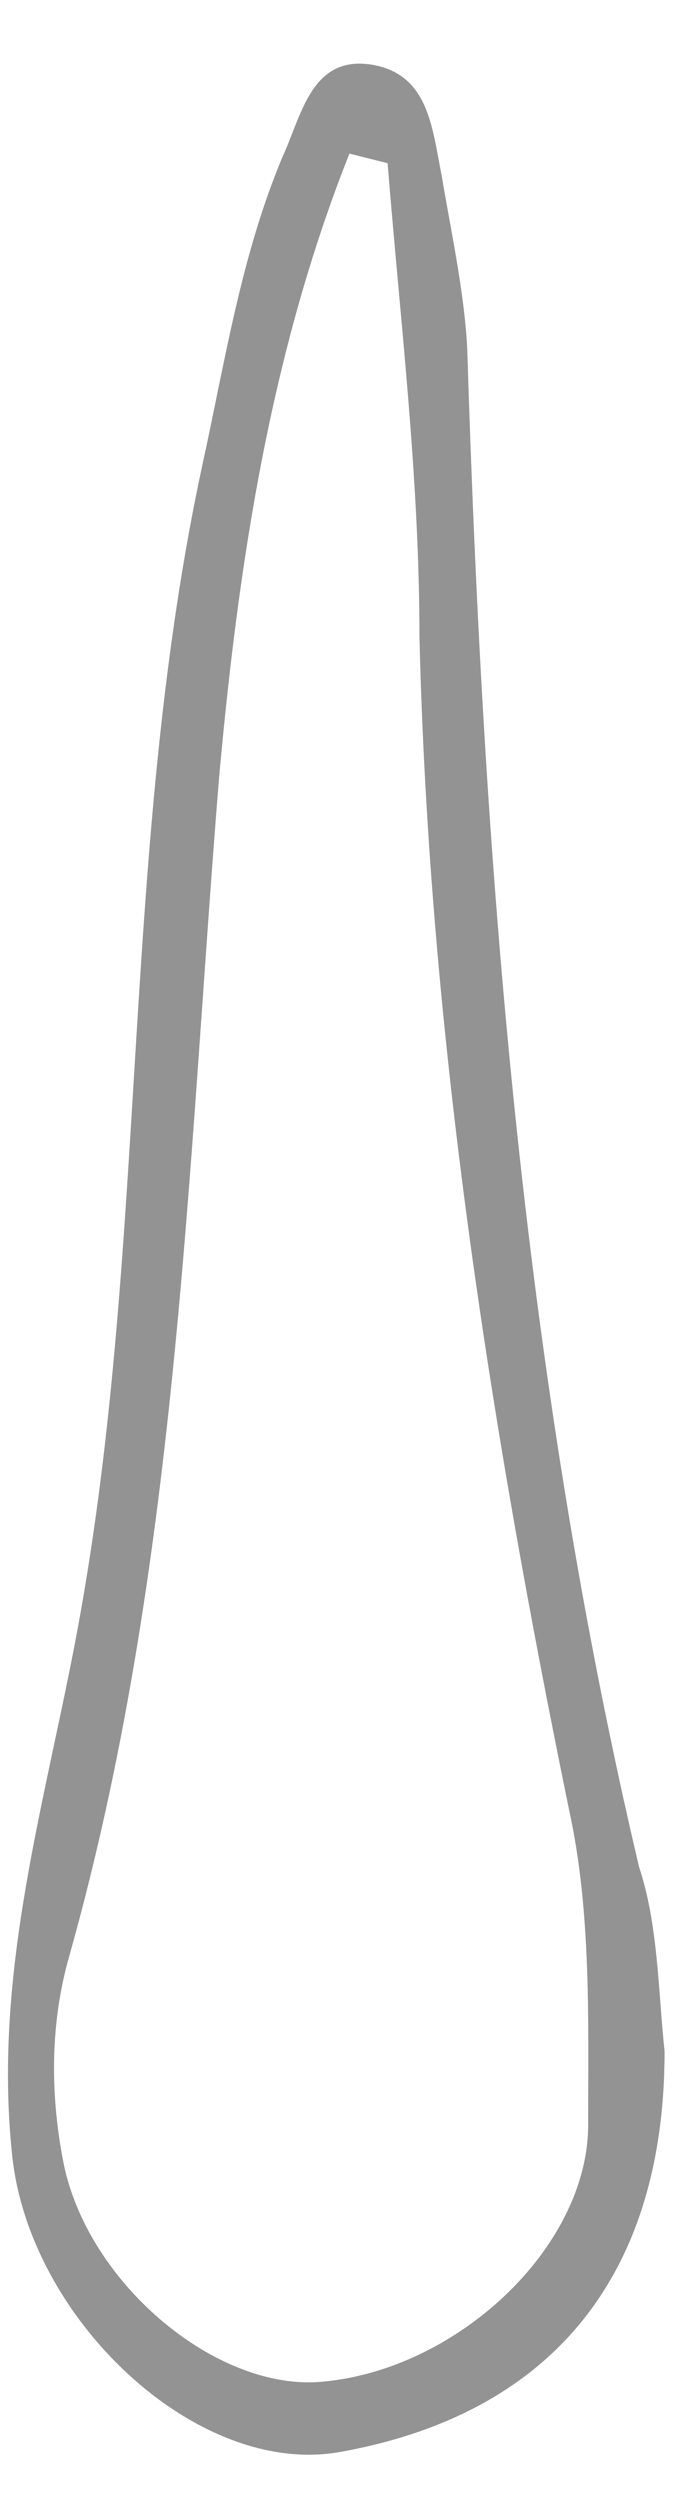 <svg width="10" height="36" viewBox="0 0 10 36" fill="none" xmlns="http://www.w3.org/2000/svg">
<path d="M9.576 29.541C9.576 32.746 7.97 34.76 4.897 35.309C2.833 35.676 0.402 33.387 0.172 31.006C-0.103 28.351 0.677 25.879 1.136 23.361C2.145 17.823 1.732 12.146 2.925 6.653C3.246 5.188 3.475 3.677 4.071 2.258C4.347 1.663 4.484 0.793 5.356 0.931C6.181 1.068 6.227 1.846 6.365 2.533C6.503 3.357 6.686 4.181 6.732 5.005C6.961 12.375 7.512 19.699 9.209 26.886C9.484 27.71 9.484 28.672 9.576 29.541ZM5.585 2.35C5.402 2.304 5.218 2.258 5.035 2.212C3.888 5.096 3.429 8.164 3.154 11.231C2.695 16.907 2.558 22.629 0.998 28.168C0.723 29.13 0.723 30.137 0.906 31.098C1.227 32.837 3.062 34.394 4.576 34.302C6.548 34.165 8.475 32.38 8.475 30.594C8.475 29.084 8.521 27.527 8.2 26.062C7.053 20.478 6.181 14.847 6.044 9.171C6.044 6.882 5.769 4.639 5.585 2.35Z" fill="#939393"/>
</svg>
